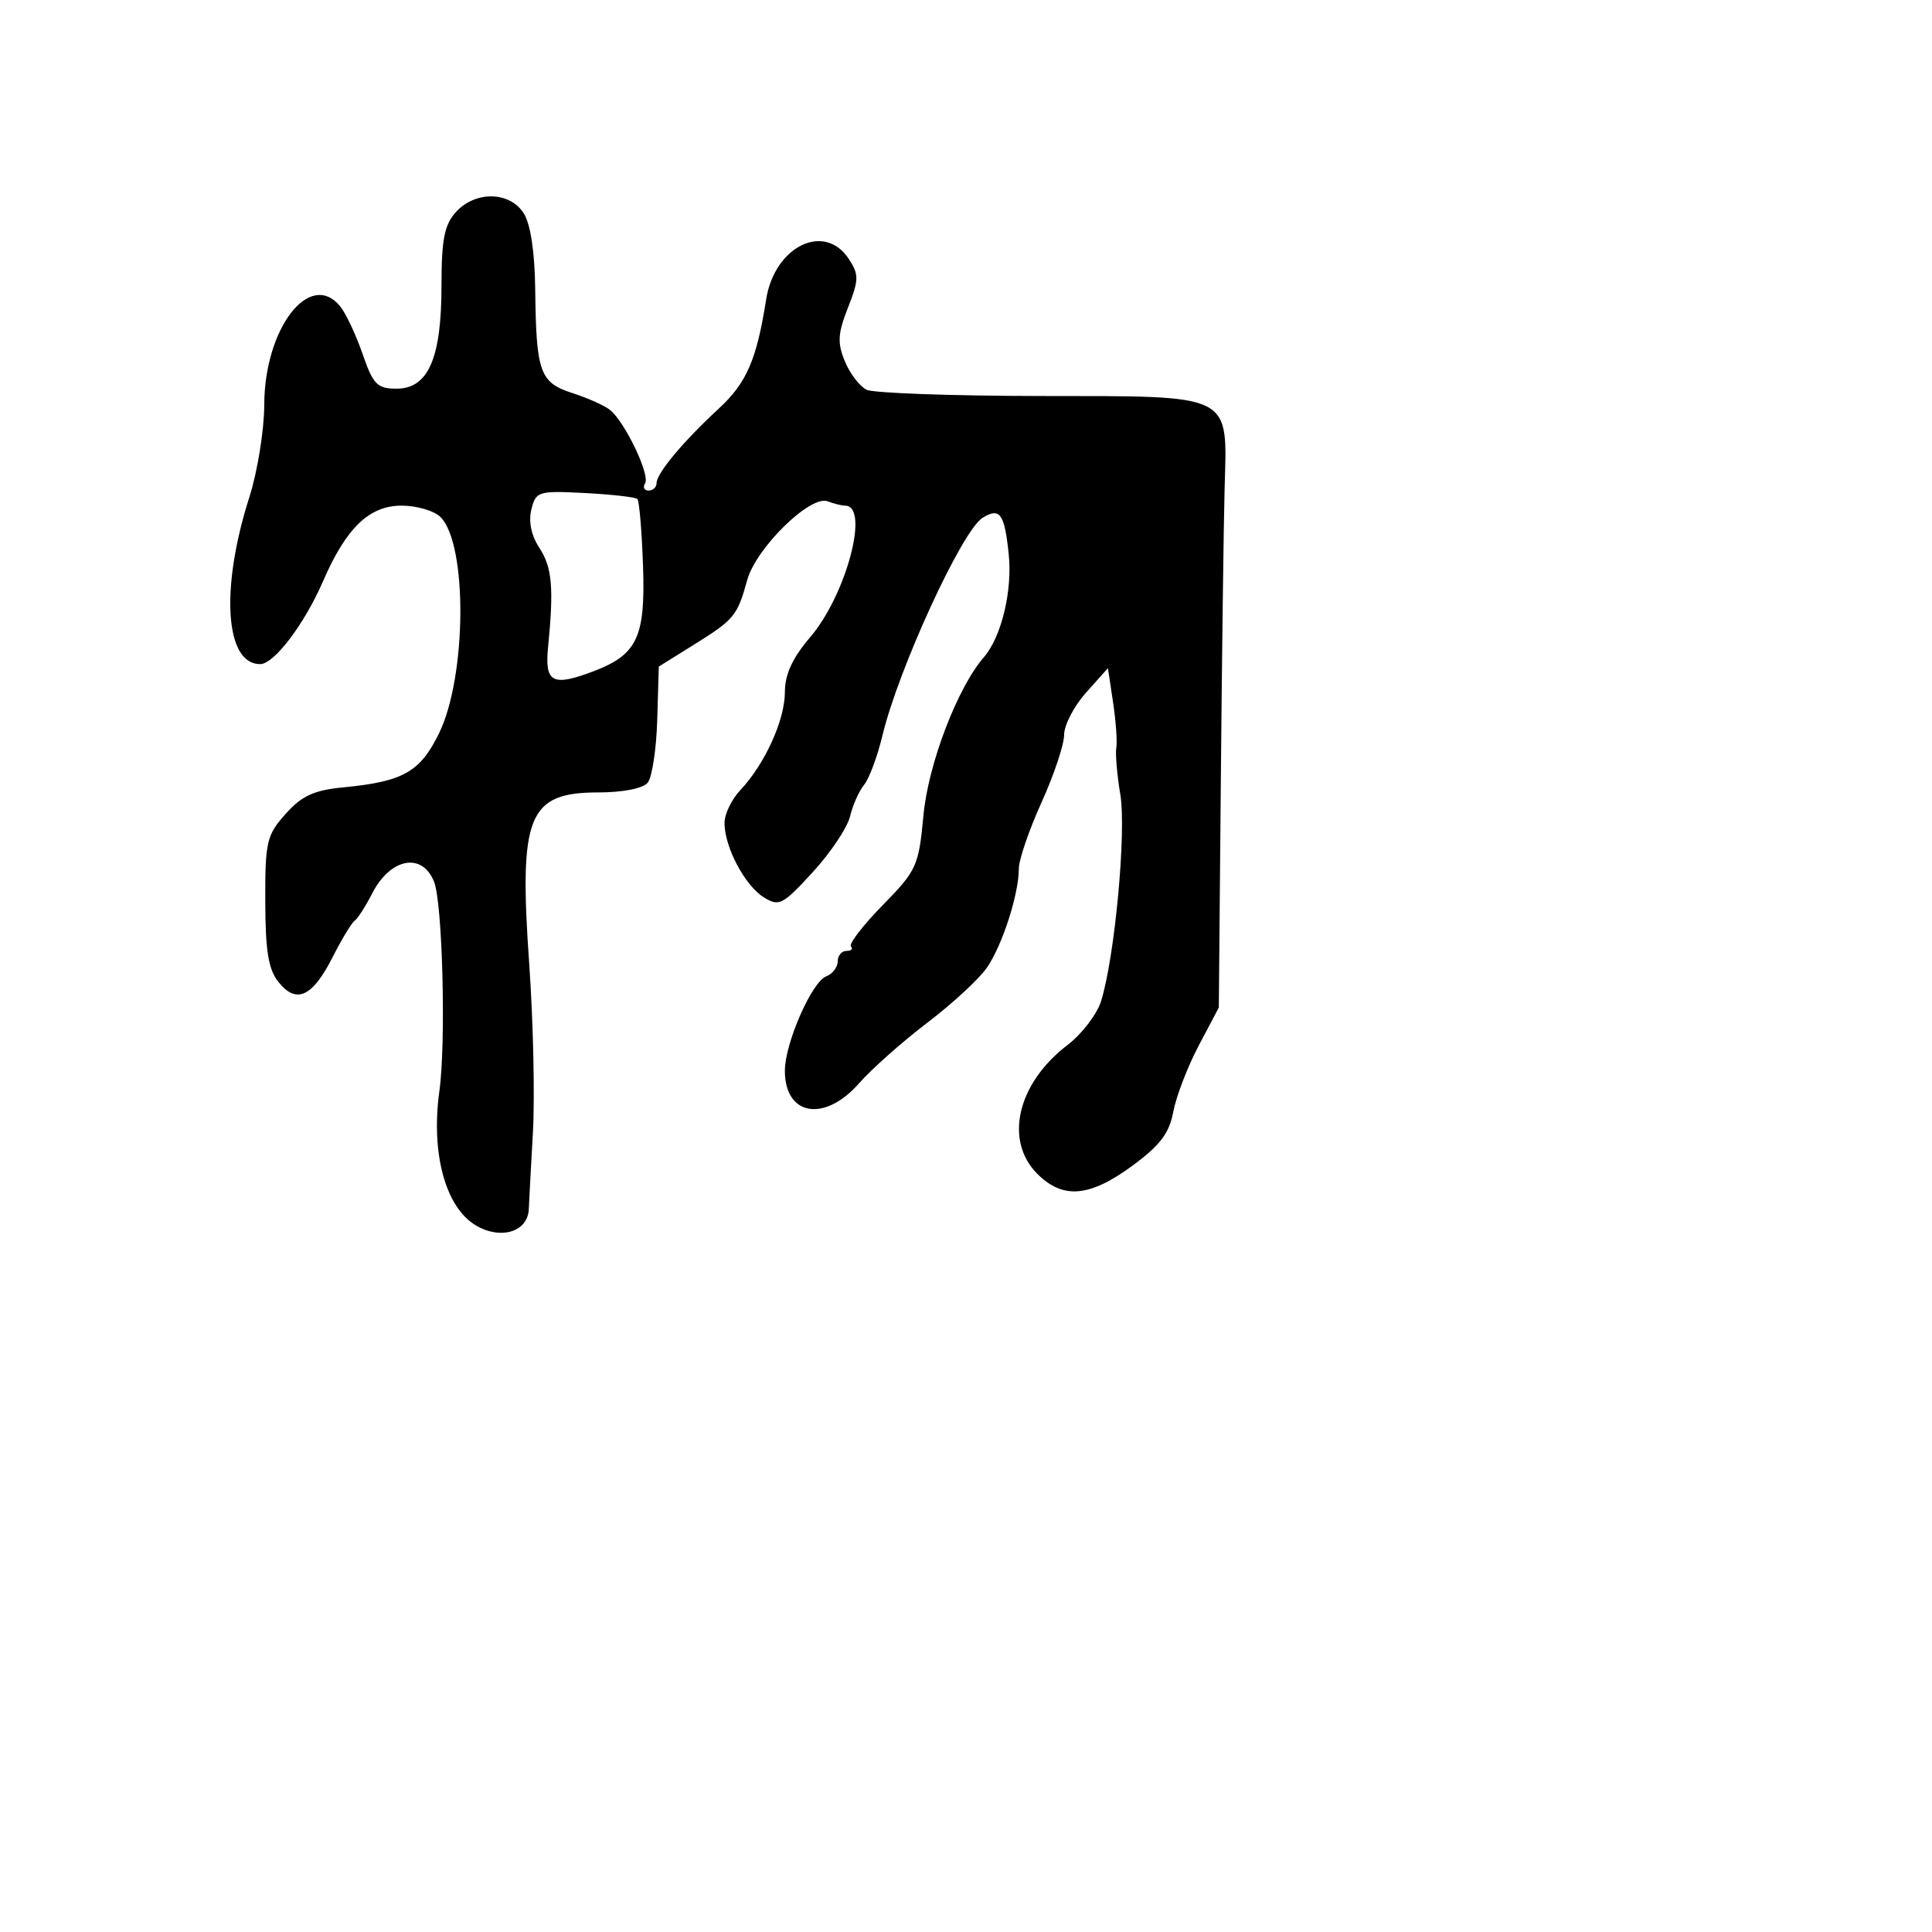 <svg xmlns="http://www.w3.org/2000/svg" width="256" height="256" viewBox="0 0 256 256" version="1.1">
	<path d="M 60.405 28.105 C 58.881 29.789, 58.500 31.741, 58.500 37.855 C 58.500 47.480, 56.747 51.500, 52.552 51.500 C 49.974 51.500, 49.443 50.955, 48.027 46.858 C 47.145 44.304, 45.805 41.470, 45.049 40.559 C 41.035 35.722, 35.044 43.521, 35.016 53.620 C 35.007 56.986, 34.121 62.491, 33.046 65.855 C 29.170 77.989, 29.814 88, 34.472 88 C 36.320 88, 40.333 82.706, 42.811 76.999 C 45.877 69.938, 48.932 67, 53.210 67 C 55.216 67, 57.538 67.680, 58.369 68.512 C 61.961 72.104, 61.848 89.614, 58.184 97.144 C 55.682 102.286, 53.429 103.565, 45.532 104.325 C 41.595 104.704, 40.001 105.435, 37.845 107.847 C 35.330 110.662, 35.128 111.533, 35.150 119.442 C 35.168 126.084, 35.566 128.477, 36.931 130.163 C 39.292 133.079, 41.410 132.083, 44.089 126.799 C 45.288 124.434, 46.595 122.275, 46.995 122 C 47.394 121.725, 48.442 120.092, 49.323 118.371 C 51.724 113.684, 55.941 112.889, 57.513 116.827 C 58.642 119.652, 59.113 138.147, 58.221 144.577 C 57.077 152.824, 59.027 159.994, 63.063 162.378 C 66.365 164.329, 69.948 163.223, 70.069 160.215 C 70.106 159.272, 70.353 154.675, 70.616 150 C 70.880 145.325, 70.658 135.302, 70.124 127.727 C 68.735 108.027, 69.958 105, 79.306 105 C 82.516 105, 85.192 104.474, 85.818 103.719 C 86.403 103.014, 86.974 99.262, 87.088 95.381 L 87.294 88.324 91.897 85.455 C 97.316 82.078, 97.688 81.628, 99.010 76.858 C 100.191 72.594, 107.387 65.551, 109.667 66.426 C 110.490 66.742, 111.529 67, 111.975 67 C 115.284 67, 112.154 78.812, 107.356 84.430 C 104.994 87.196, 104 89.355, 104 91.720 C 104 95.415, 101.332 101.275, 98.087 104.708 C 96.939 105.923, 96 107.880, 96 109.057 C 96 112.229, 98.692 117.327, 101.192 118.888 C 103.228 120.159, 103.691 119.923, 107.688 115.571 C 110.054 112.993, 112.278 109.673, 112.630 108.192 C 112.981 106.711, 113.820 104.825, 114.493 104 C 115.167 103.175, 116.258 100.250, 116.917 97.500 C 119.047 88.624, 127.487 70.267, 130.202 68.610 C 132.501 67.206, 133.099 68.043, 133.662 73.446 C 134.166 78.289, 132.685 84.422, 130.367 87.086 C 126.866 91.109, 122.990 101.256, 122.359 108.052 C 121.734 114.770, 121.480 115.328, 116.937 119.968 C 114.315 122.646, 112.432 125.098, 112.752 125.418 C 113.072 125.738, 112.808 126, 112.167 126 C 111.525 126, 111 126.627, 111 127.393 C 111 128.159, 110.313 129.050, 109.474 129.372 C 107.564 130.105, 104 138.251, 104 141.883 C 104 147.864, 109.254 148.752, 113.827 143.544 C 115.496 141.644, 119.575 138.024, 122.893 135.501 C 126.211 132.978, 129.760 129.696, 130.781 128.207 C 132.826 125.225, 135 118.476, 135 115.112 C 135 113.926, 136.350 109.979, 138 106.340 C 139.650 102.701, 141 98.668, 141 97.377 C 141 96.087, 142.307 93.569, 143.904 91.782 L 146.807 88.532 147.490 93.082 C 147.865 95.585, 148.057 98.278, 147.916 99.066 C 147.775 99.855, 148.015 102.654, 148.449 105.286 C 149.264 110.232, 147.710 126.877, 145.892 132.670 C 145.345 134.414, 143.345 137.025, 141.448 138.472 C 134.797 143.545, 133.026 151.117, 137.455 155.545 C 140.836 158.927, 144.372 158.631, 150.005 154.496 C 153.718 151.771, 154.933 150.172, 155.471 147.301 C 155.852 145.271, 157.364 141.336, 158.832 138.555 L 161.500 133.500 161.766 103.500 C 161.913 87, 162.138 69.578, 162.266 64.784 C 162.610 51.967, 163.686 52.506, 137.714 52.472 C 126.046 52.456, 115.754 52.086, 114.842 51.650 C 113.929 51.213, 112.630 49.522, 111.955 47.891 C 110.937 45.433, 111.005 44.214, 112.356 40.776 C 113.819 37.052, 113.830 36.390, 112.470 34.314 C 109.243 29.389, 102.620 32.642, 101.515 39.694 C 100.270 47.645, 98.929 50.738, 95.262 54.122 C 90.538 58.483, 87 62.716, 87 64.008 C 87 64.553, 86.523 65, 85.941 65 C 85.359 65, 85.151 64.565, 85.479 64.034 C 86.166 62.923, 82.793 55.881, 80.823 54.313 C 80.095 53.734, 77.856 52.732, 75.847 52.085 C 71.528 50.694, 71.046 49.353, 70.918 38.345 C 70.860 33.380, 70.299 29.674, 69.390 28.250 C 67.534 25.342, 62.972 25.268, 60.405 28.105 M 70.409 67.505 C 70.010 69.096, 70.397 70.957, 71.467 72.589 C 73.161 75.176, 73.399 77.879, 72.623 85.750 C 72.158 90.468, 73.198 91.016, 78.671 88.935 C 84.431 86.745, 85.530 84.412, 85.207 75.059 C 85.046 70.396, 84.709 66.376, 84.457 66.124 C 84.206 65.873, 81.084 65.516, 77.520 65.331 C 71.314 65.010, 71.013 65.102, 70.409 67.505" stroke="none" fill="black" fill-rule="evenodd"/>
</svg>